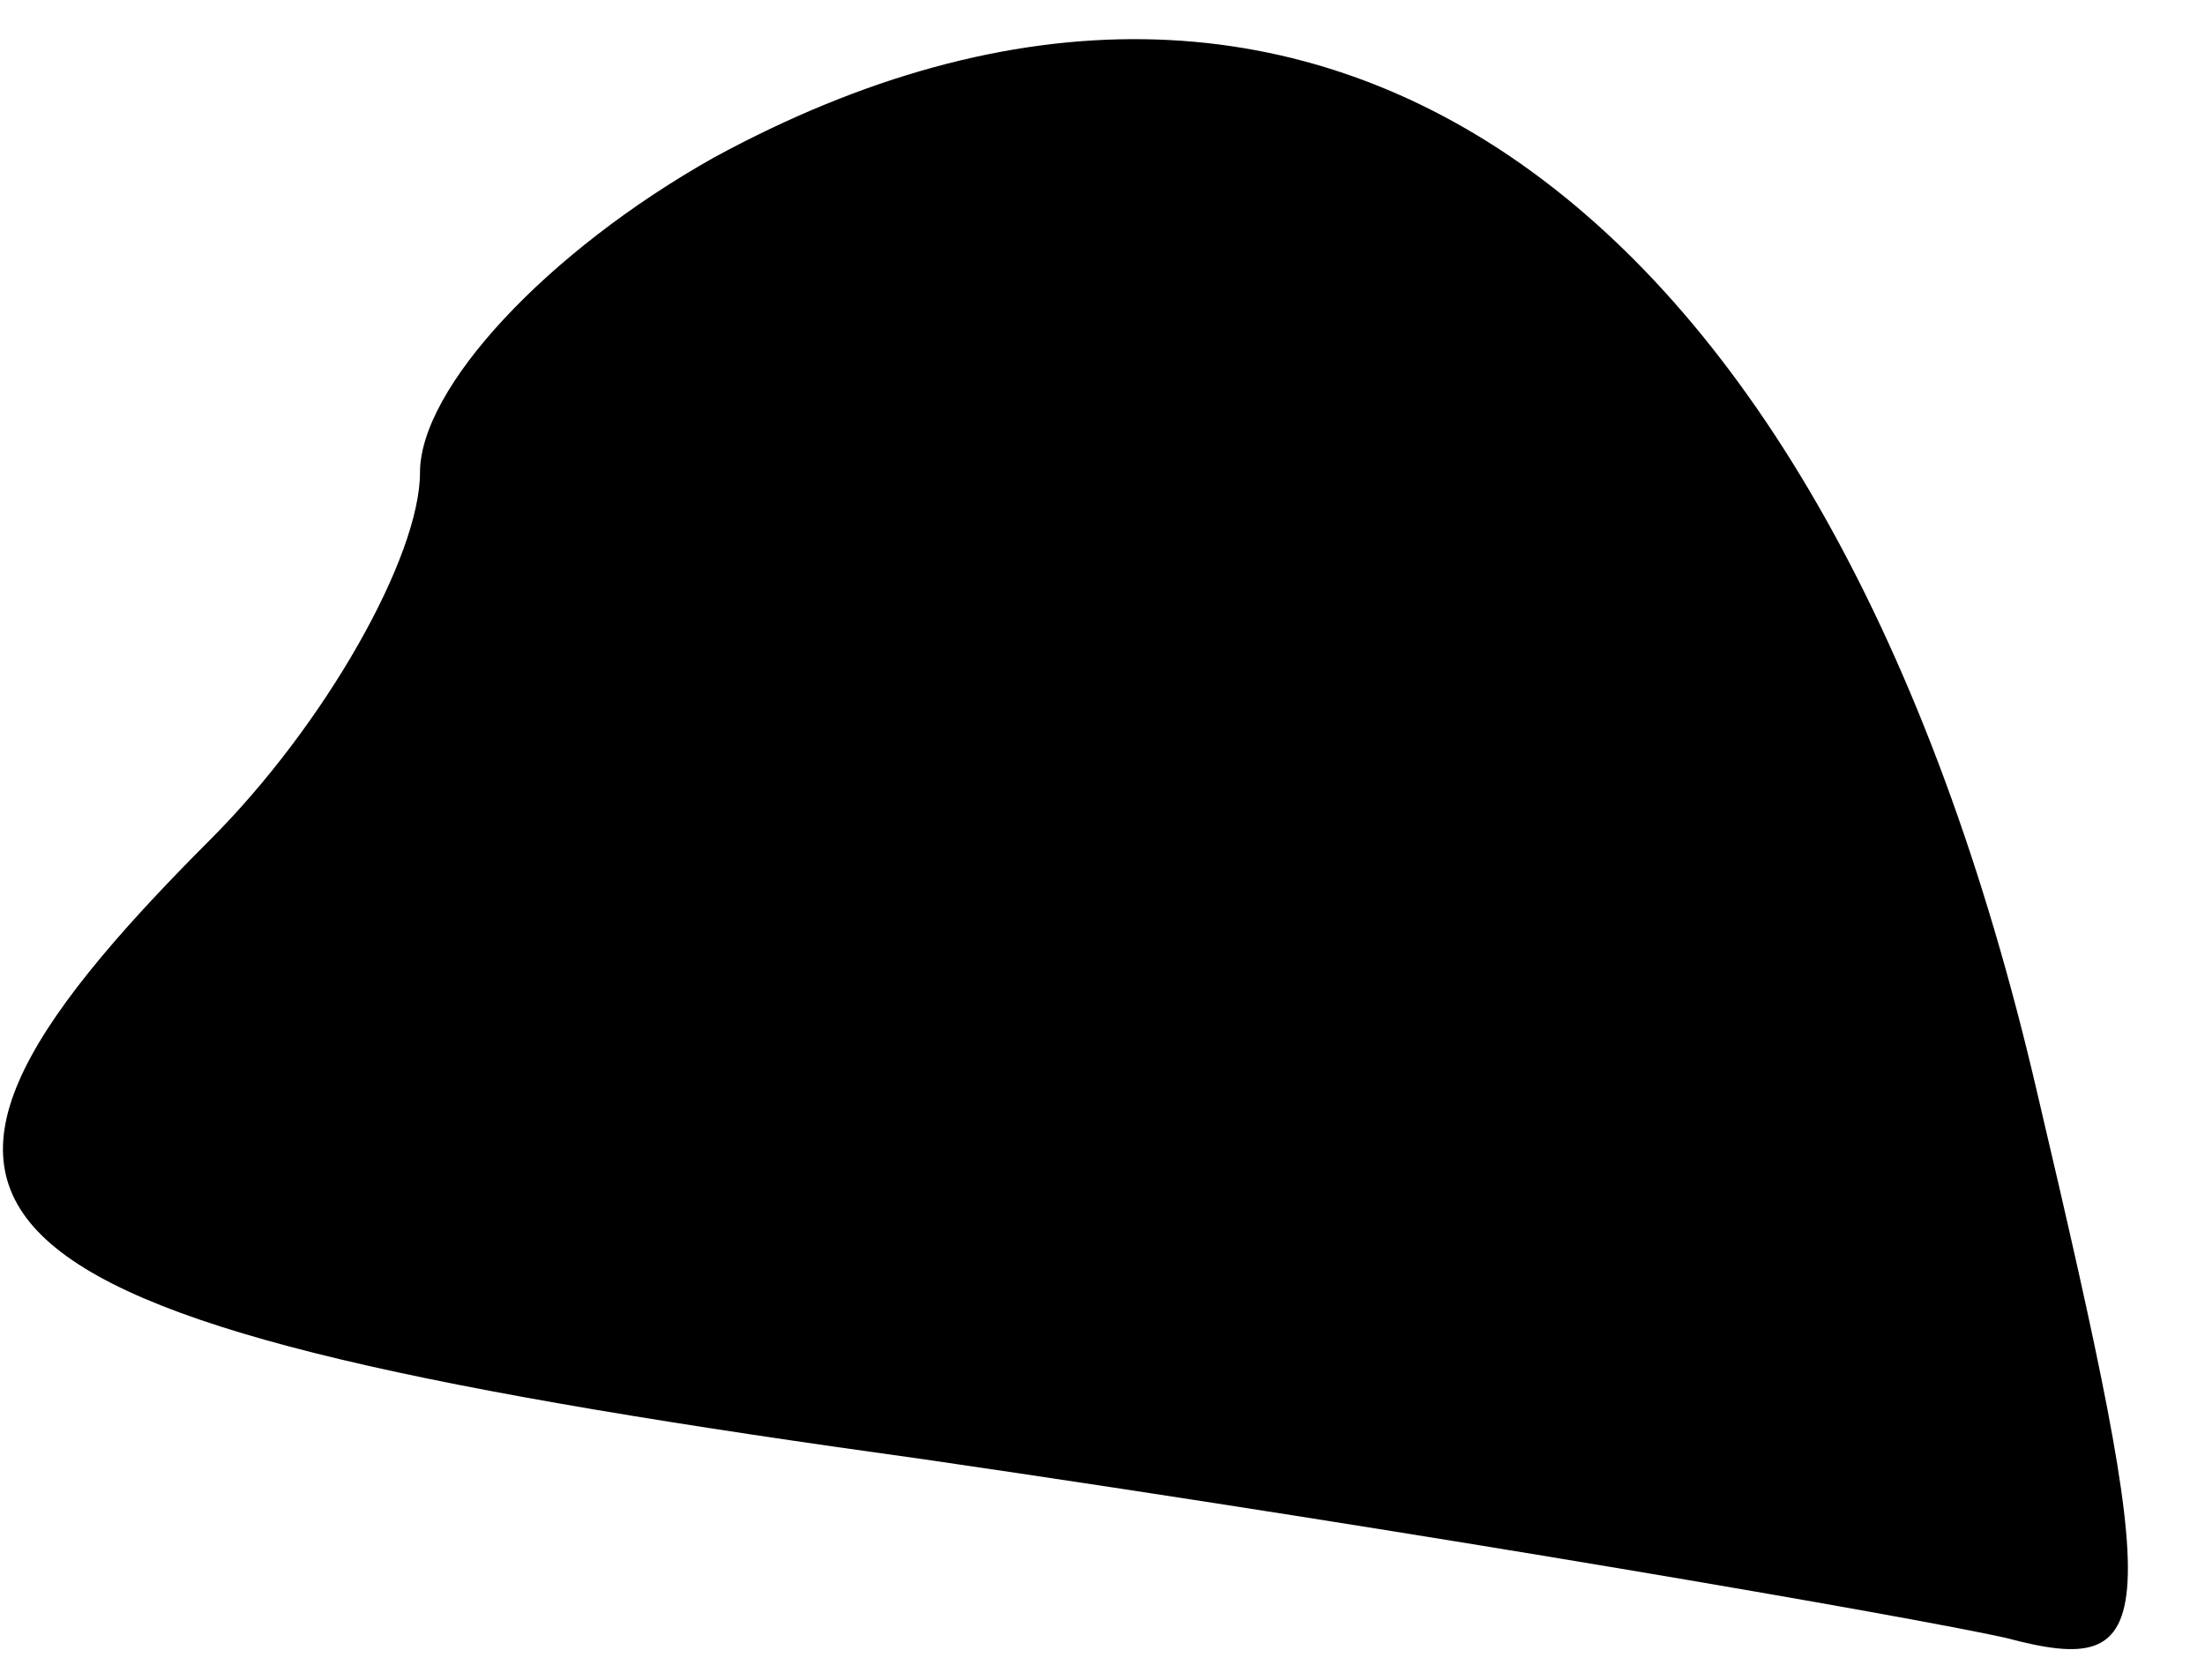 <?xml version="1.0" standalone="no"?>
<!DOCTYPE svg PUBLIC "-//W3C//DTD SVG 20010904//EN"
 "http://www.w3.org/TR/2001/REC-SVG-20010904/DTD/svg10.dtd">
<svg version="1.0" xmlns="http://www.w3.org/2000/svg"
 width="21pt" height="16pt" viewBox="0 0 21 16"
 preserveAspectRatio="xMidYMid meet">
<g transform="translate(0,16) scale(0.1,-0.1)"
fill="#000000" stroke="none">
<path fill="#000000" stroke="none" d="M68 145 c-16 -9 -28 -22 -28 -30 0 -8
-9 -24 -20 -35 -37 -37 -26 -46 68 -59 48 -7 94 -15 103 -17 15 -4 15 1 3 52
-20 86 -69 120 -126 89z"/>
</g>
</svg>
